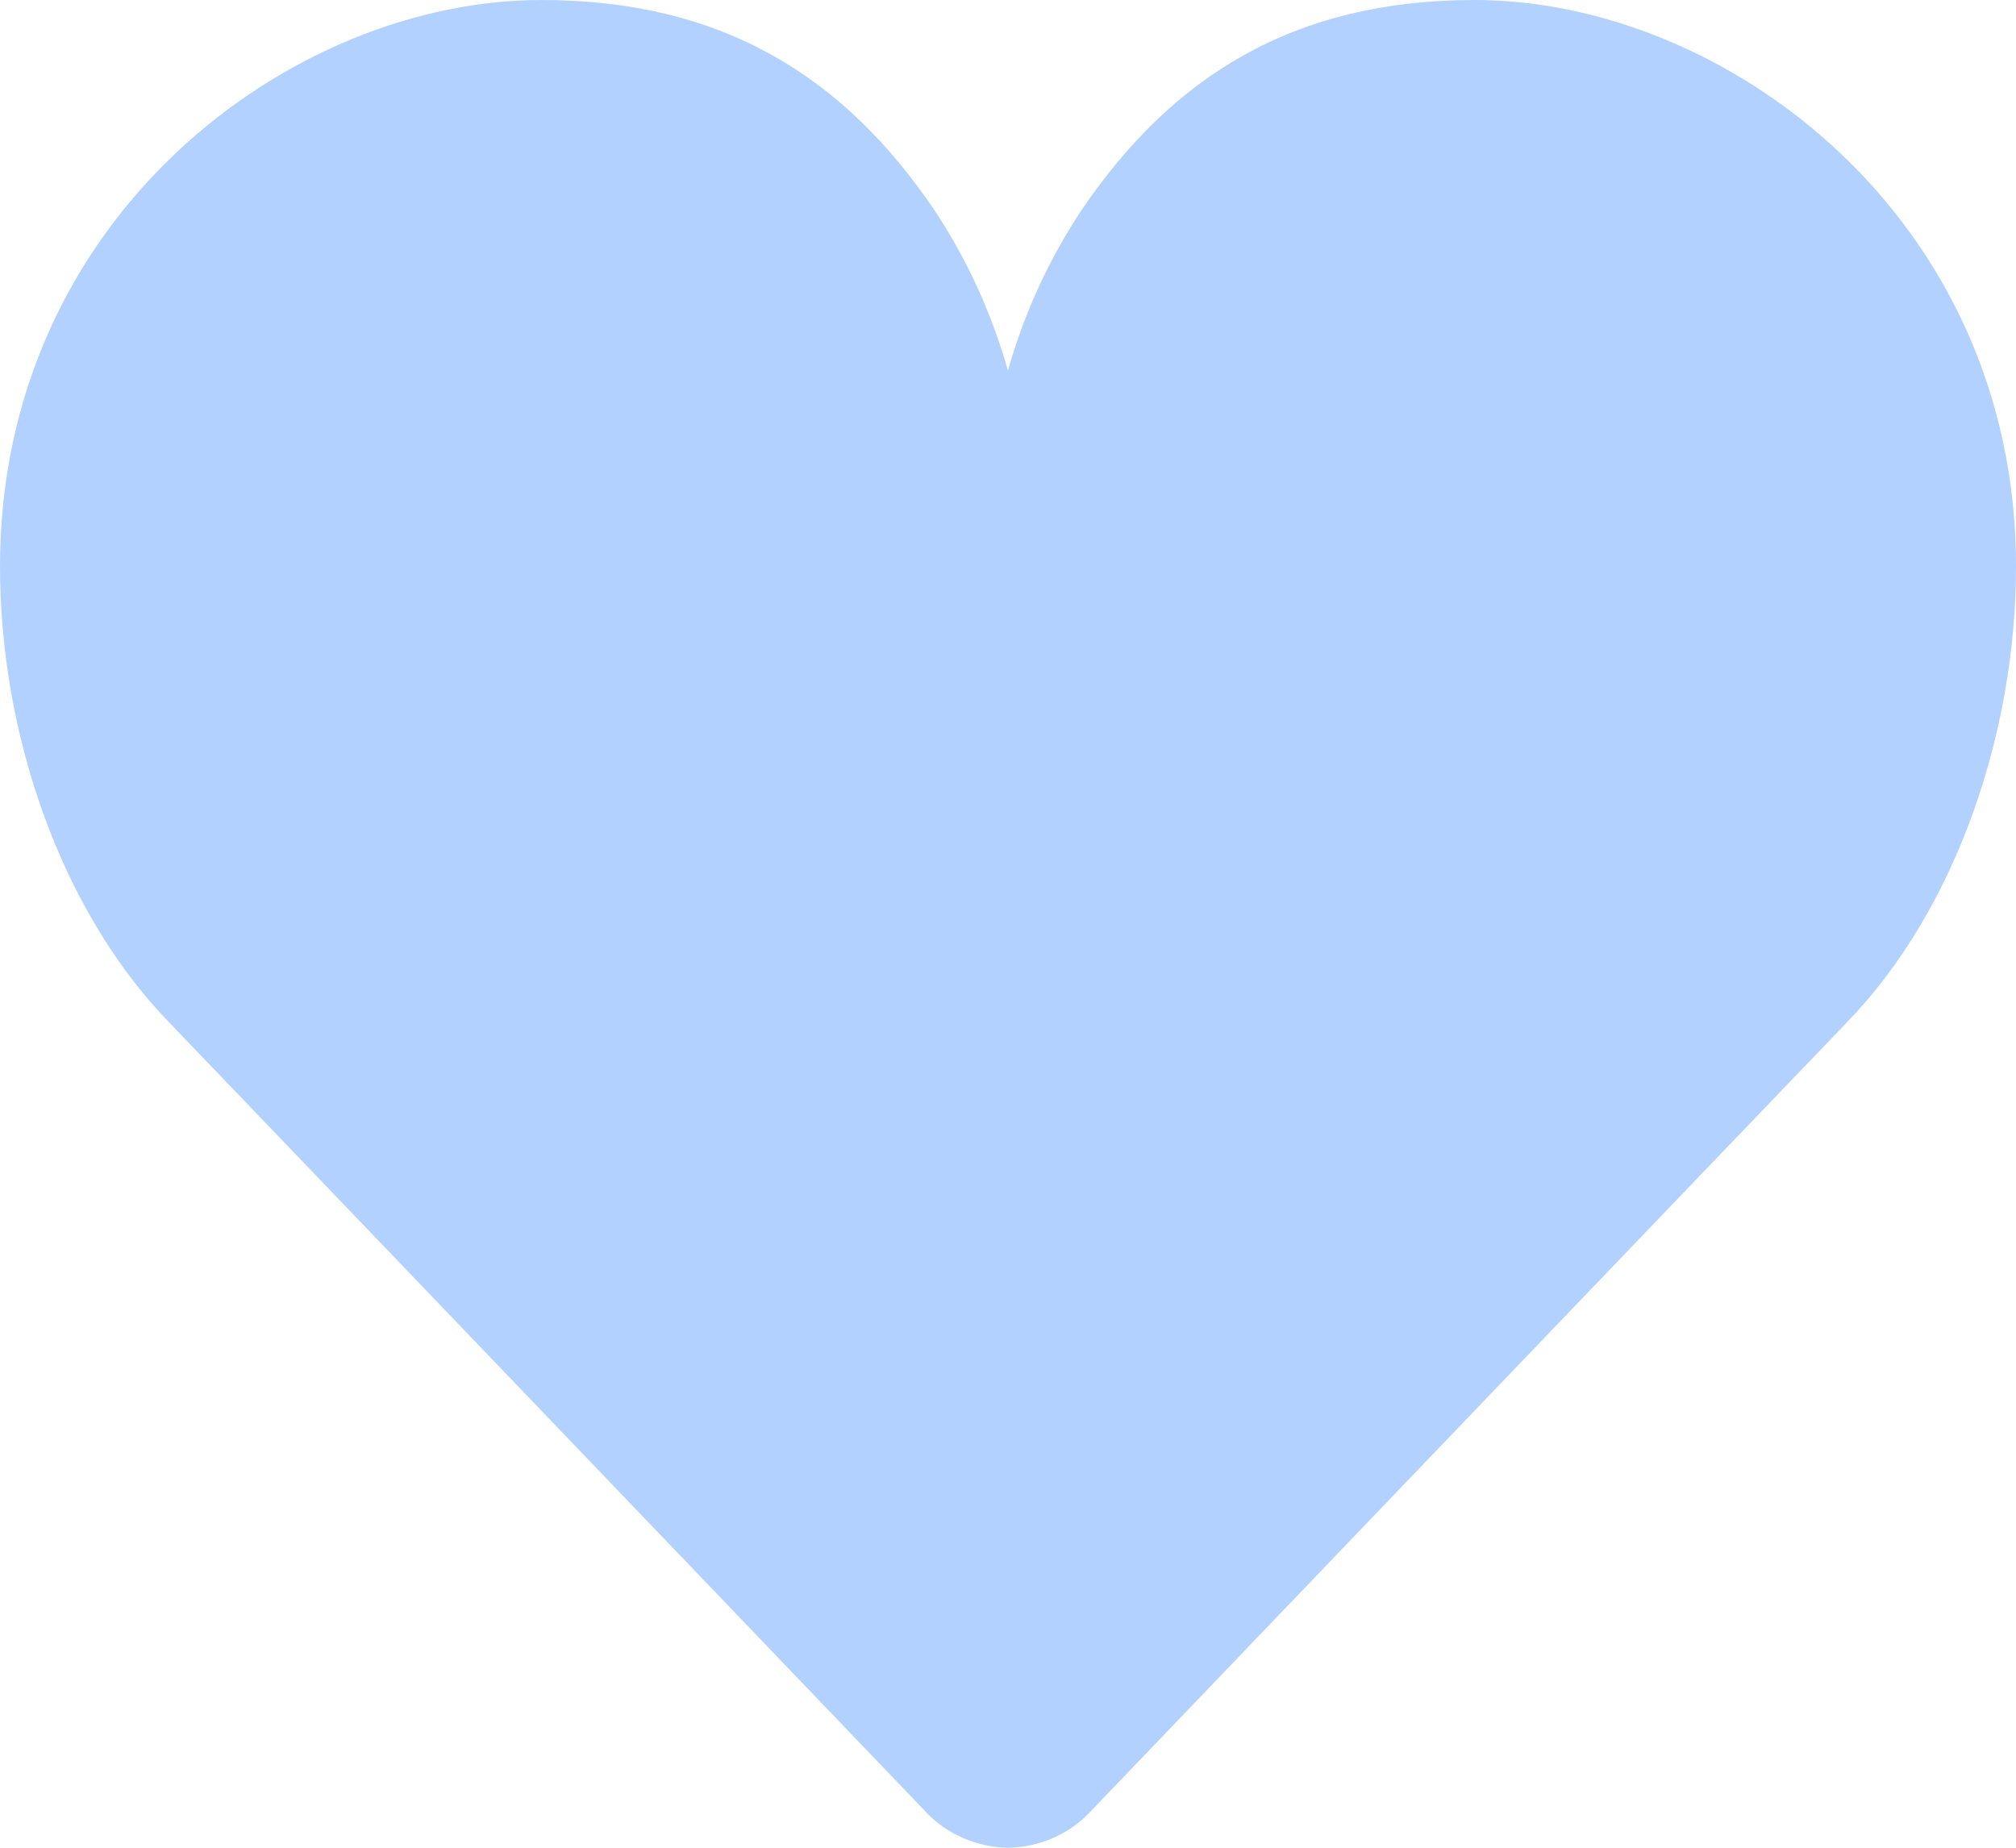<svg xmlns="http://www.w3.org/2000/svg" width="12" height="11" viewBox="0 0 12 11" style="fill-rule:evenodd;clip-rule:evenodd;stroke-linejoin:round;stroke-miterlimit:2;">
  <path d="M5.992,11c-0.175,-0.005 -0.351,-0.078 -0.473,-0.205c0,0 -4.306,-4.495 -4.51,-4.706c-0.651,-0.67 -1.009,-1.725 -1.009,-2.717c-0,-2.078 1.729,-3.372 3.223,-3.372c1.075,0 1.804,0.454 2.348,1.264c0.2,0.305 0.34,0.629 0.429,0.943l0.008,-0.03c0.089,-0.305 0.227,-0.618 0.421,-0.913c0.544,-0.81 1.273,-1.264 2.348,-1.264c1.494,0 3.223,1.294 3.223,3.372c0,0.992 -0.358,2.047 -1.009,2.717c-0.204,0.211 -4.51,4.706 -4.51,4.706c-0.124,0.129 -0.303,0.203 -0.481,0.205l-0.008,-0Z" style="fill:#b3d1ff;fill-rule:nonzero;"/>
</svg>
